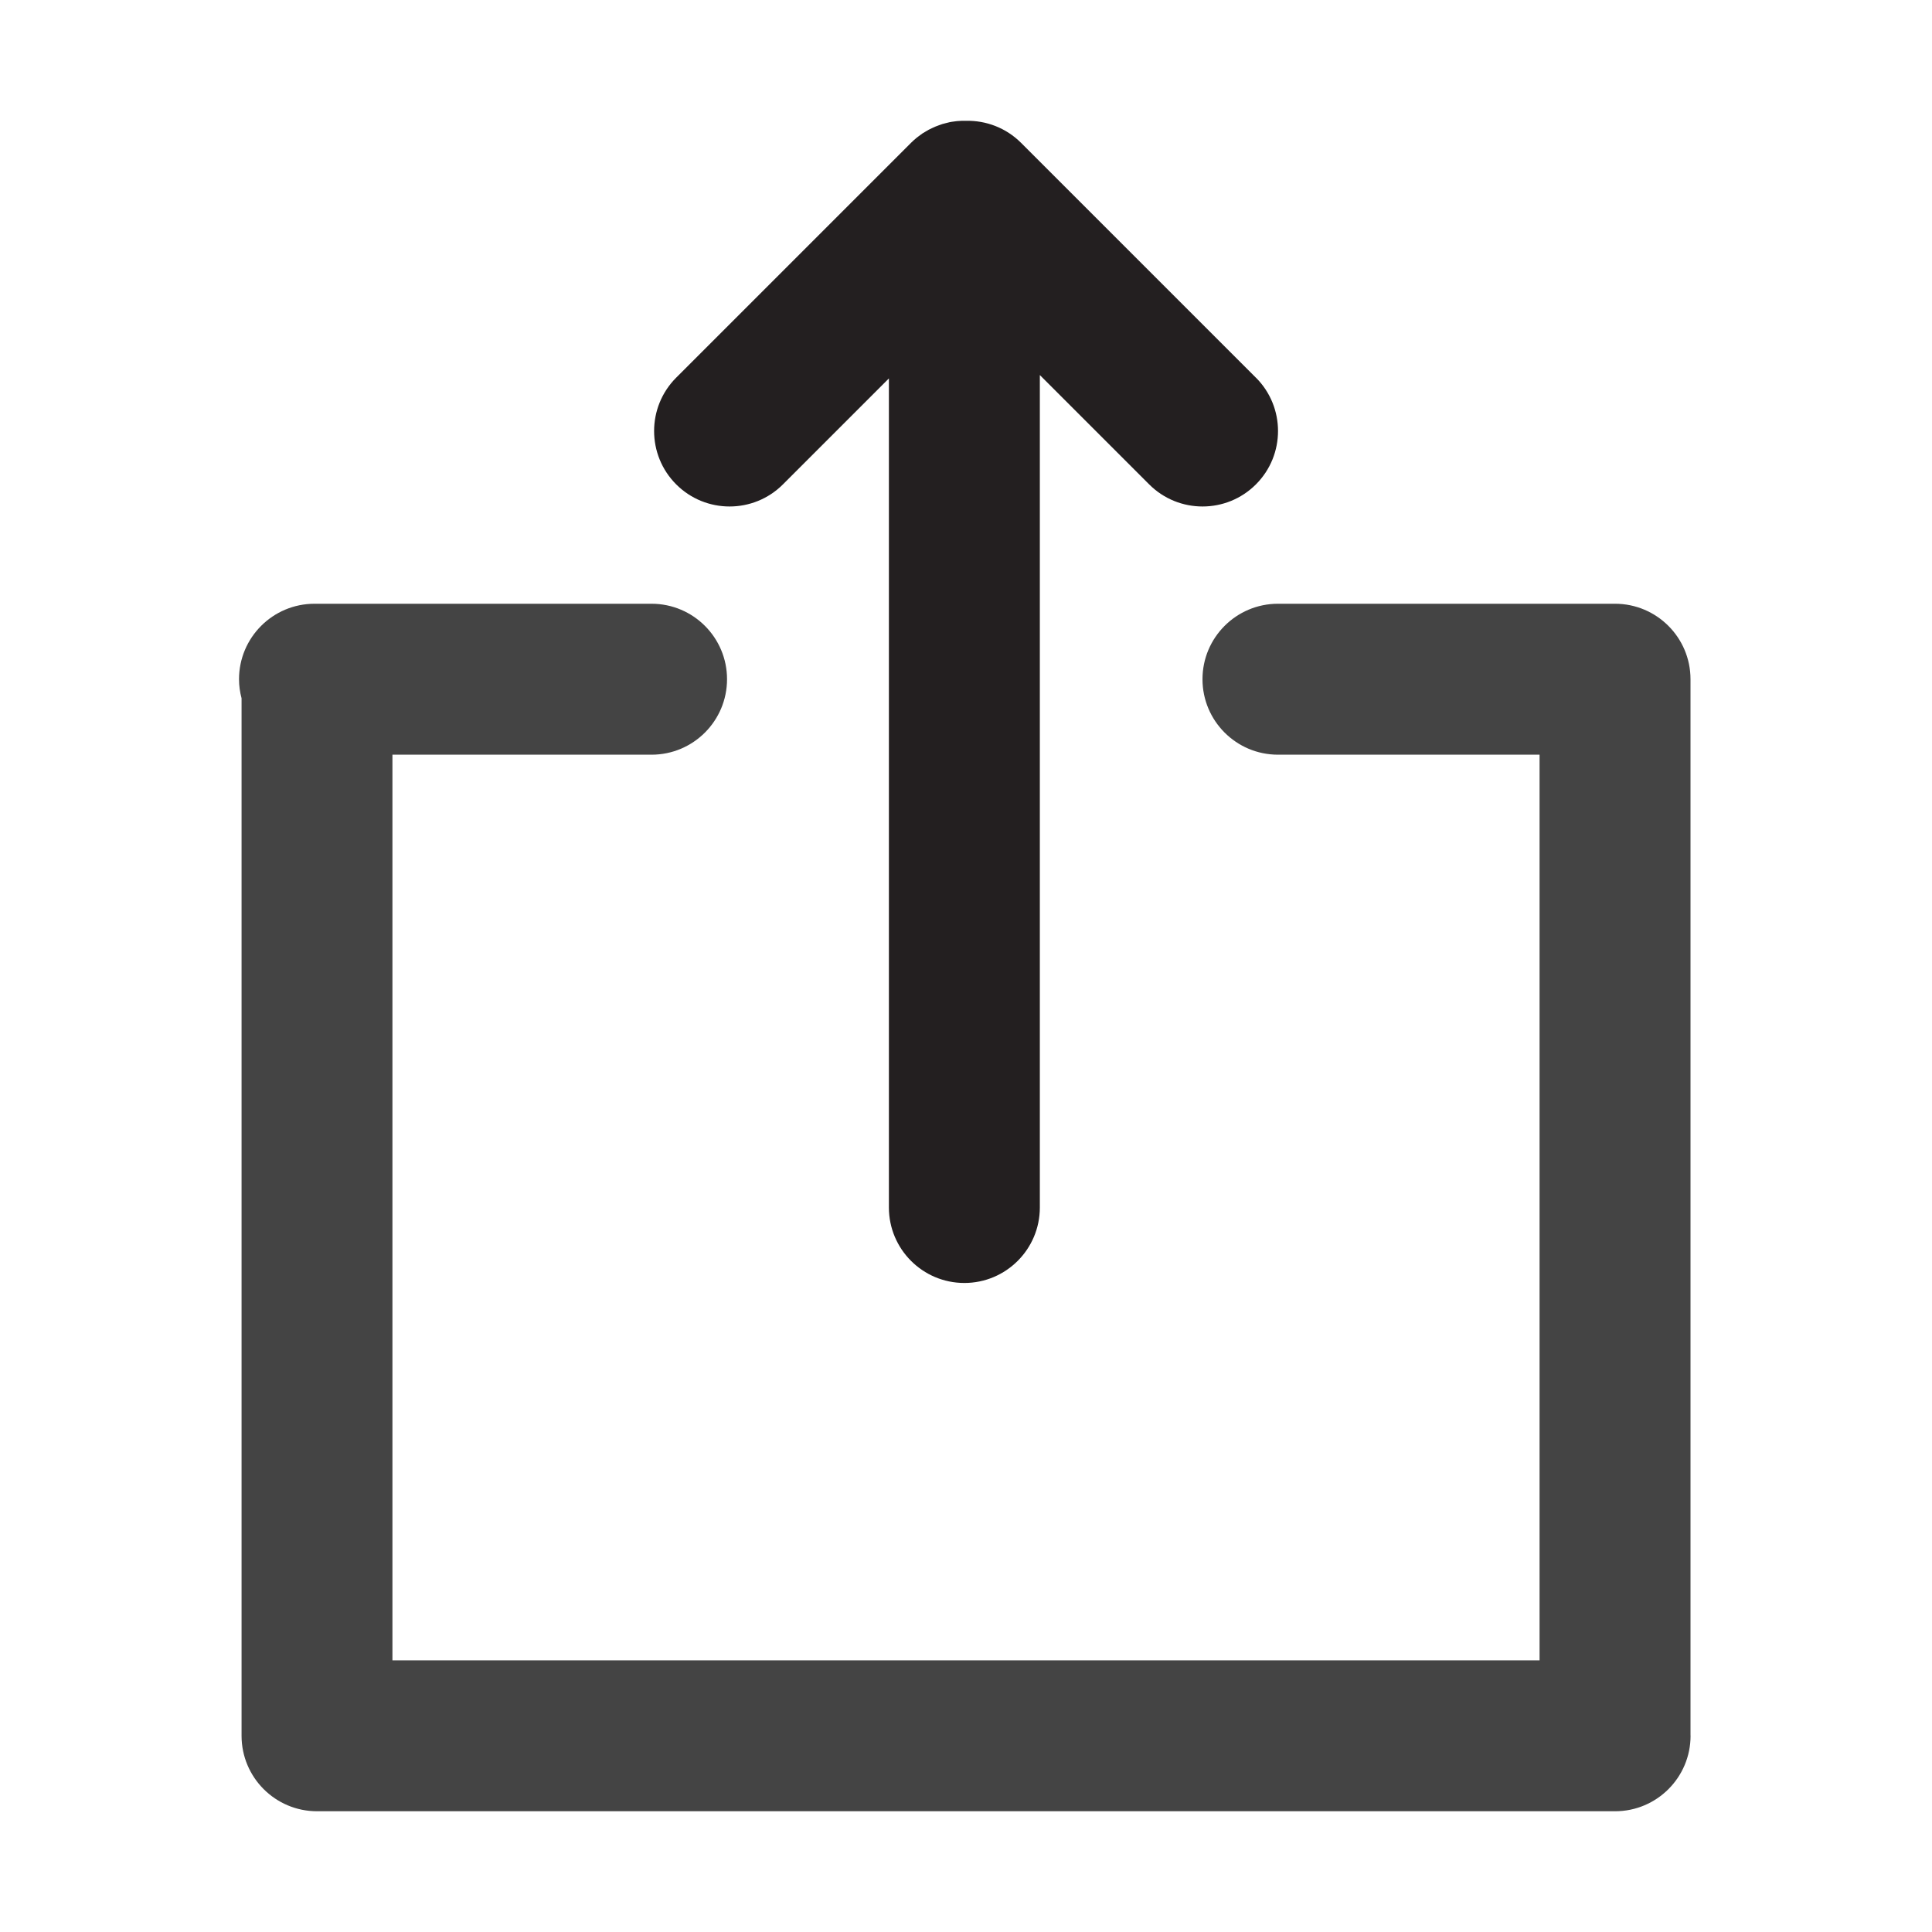 <?xml version="1.0" encoding="utf-8"?>
<!-- Generated by IcoMoon.io -->
<!DOCTYPE svg PUBLIC "-//W3C//DTD SVG 1.1//EN" "http://www.w3.org/Graphics/SVG/1.1/DTD/svg11.dtd">
<svg version="1.1" xmlns="http://www.w3.org/2000/svg" xmlns:xlink="http://www.w3.org/1999/xlink" width="32" height="32" viewBox="0 0 32 32">
<path d="M28 28.745v-17.495c0-0.69-0.56-1.25-1.25-1.25h-5.583c-0.69 0-1.25 0.56-1.25 1.25s0.56 1.25 1.25 1.25h4.333v15h-19v-15h4.292c0.69 0 1.25-0.56 1.25-1.25s-0.56-1.25-1.25-1.25h-5.583c-0.69 0-1.25 0.56-1.25 1.25 0 0.109 0.015 0.214 0.042 0.315v17.185c0 0.69 0.56 1.25 1.25 1.25h21.5c0.69 0 1.25-0.56 1.25-1.25 0-0.002-0-0.003-0-0.005z" fill="rgb(68, 68, 68)"></path>
<path d="M20.801 6.255l-3.889-3.889c-0.251-0.251-0.583-0.372-0.912-0.365-0.050-0.001-0.101 0-0.151 0.005-0.017 0.002-0.034 0.005-0.052 0.007-0.023 0.003-0.046 0.006-0.069 0.011-0.021 0.004-0.040 0.010-0.060 0.015s-0.039 0.009-0.058 0.015c-0.020 0.006-0.039 0.014-0.059 0.021s-0.038 0.013-0.056 0.021c-0.019 0.008-0.037 0.017-0.055 0.025s-0.037 0.017-0.056 0.027c-0.018 0.010-0.035 0.021-0.053 0.031s-0.035 0.020-0.052 0.031c-0.021 0.014-0.041 0.029-0.061 0.045-0.012 0.009-0.025 0.018-0.037 0.028-0.033 0.027-0.064 0.055-0.094 0.085l-3.887 3.887c-0.488 0.488-0.488 1.28 0 1.768s1.28 0.488 1.768 0l1.755-1.755v13.732c0 0.69 0.56 1.25 1.25 1.25s1.25-0.56 1.25-1.25v-13.788l1.811 1.811c0.488 0.488 1.28 0.488 1.768 0s0.488-1.28 0-1.768z" fill="rgb(35, 31, 32)"></path>
</svg>
